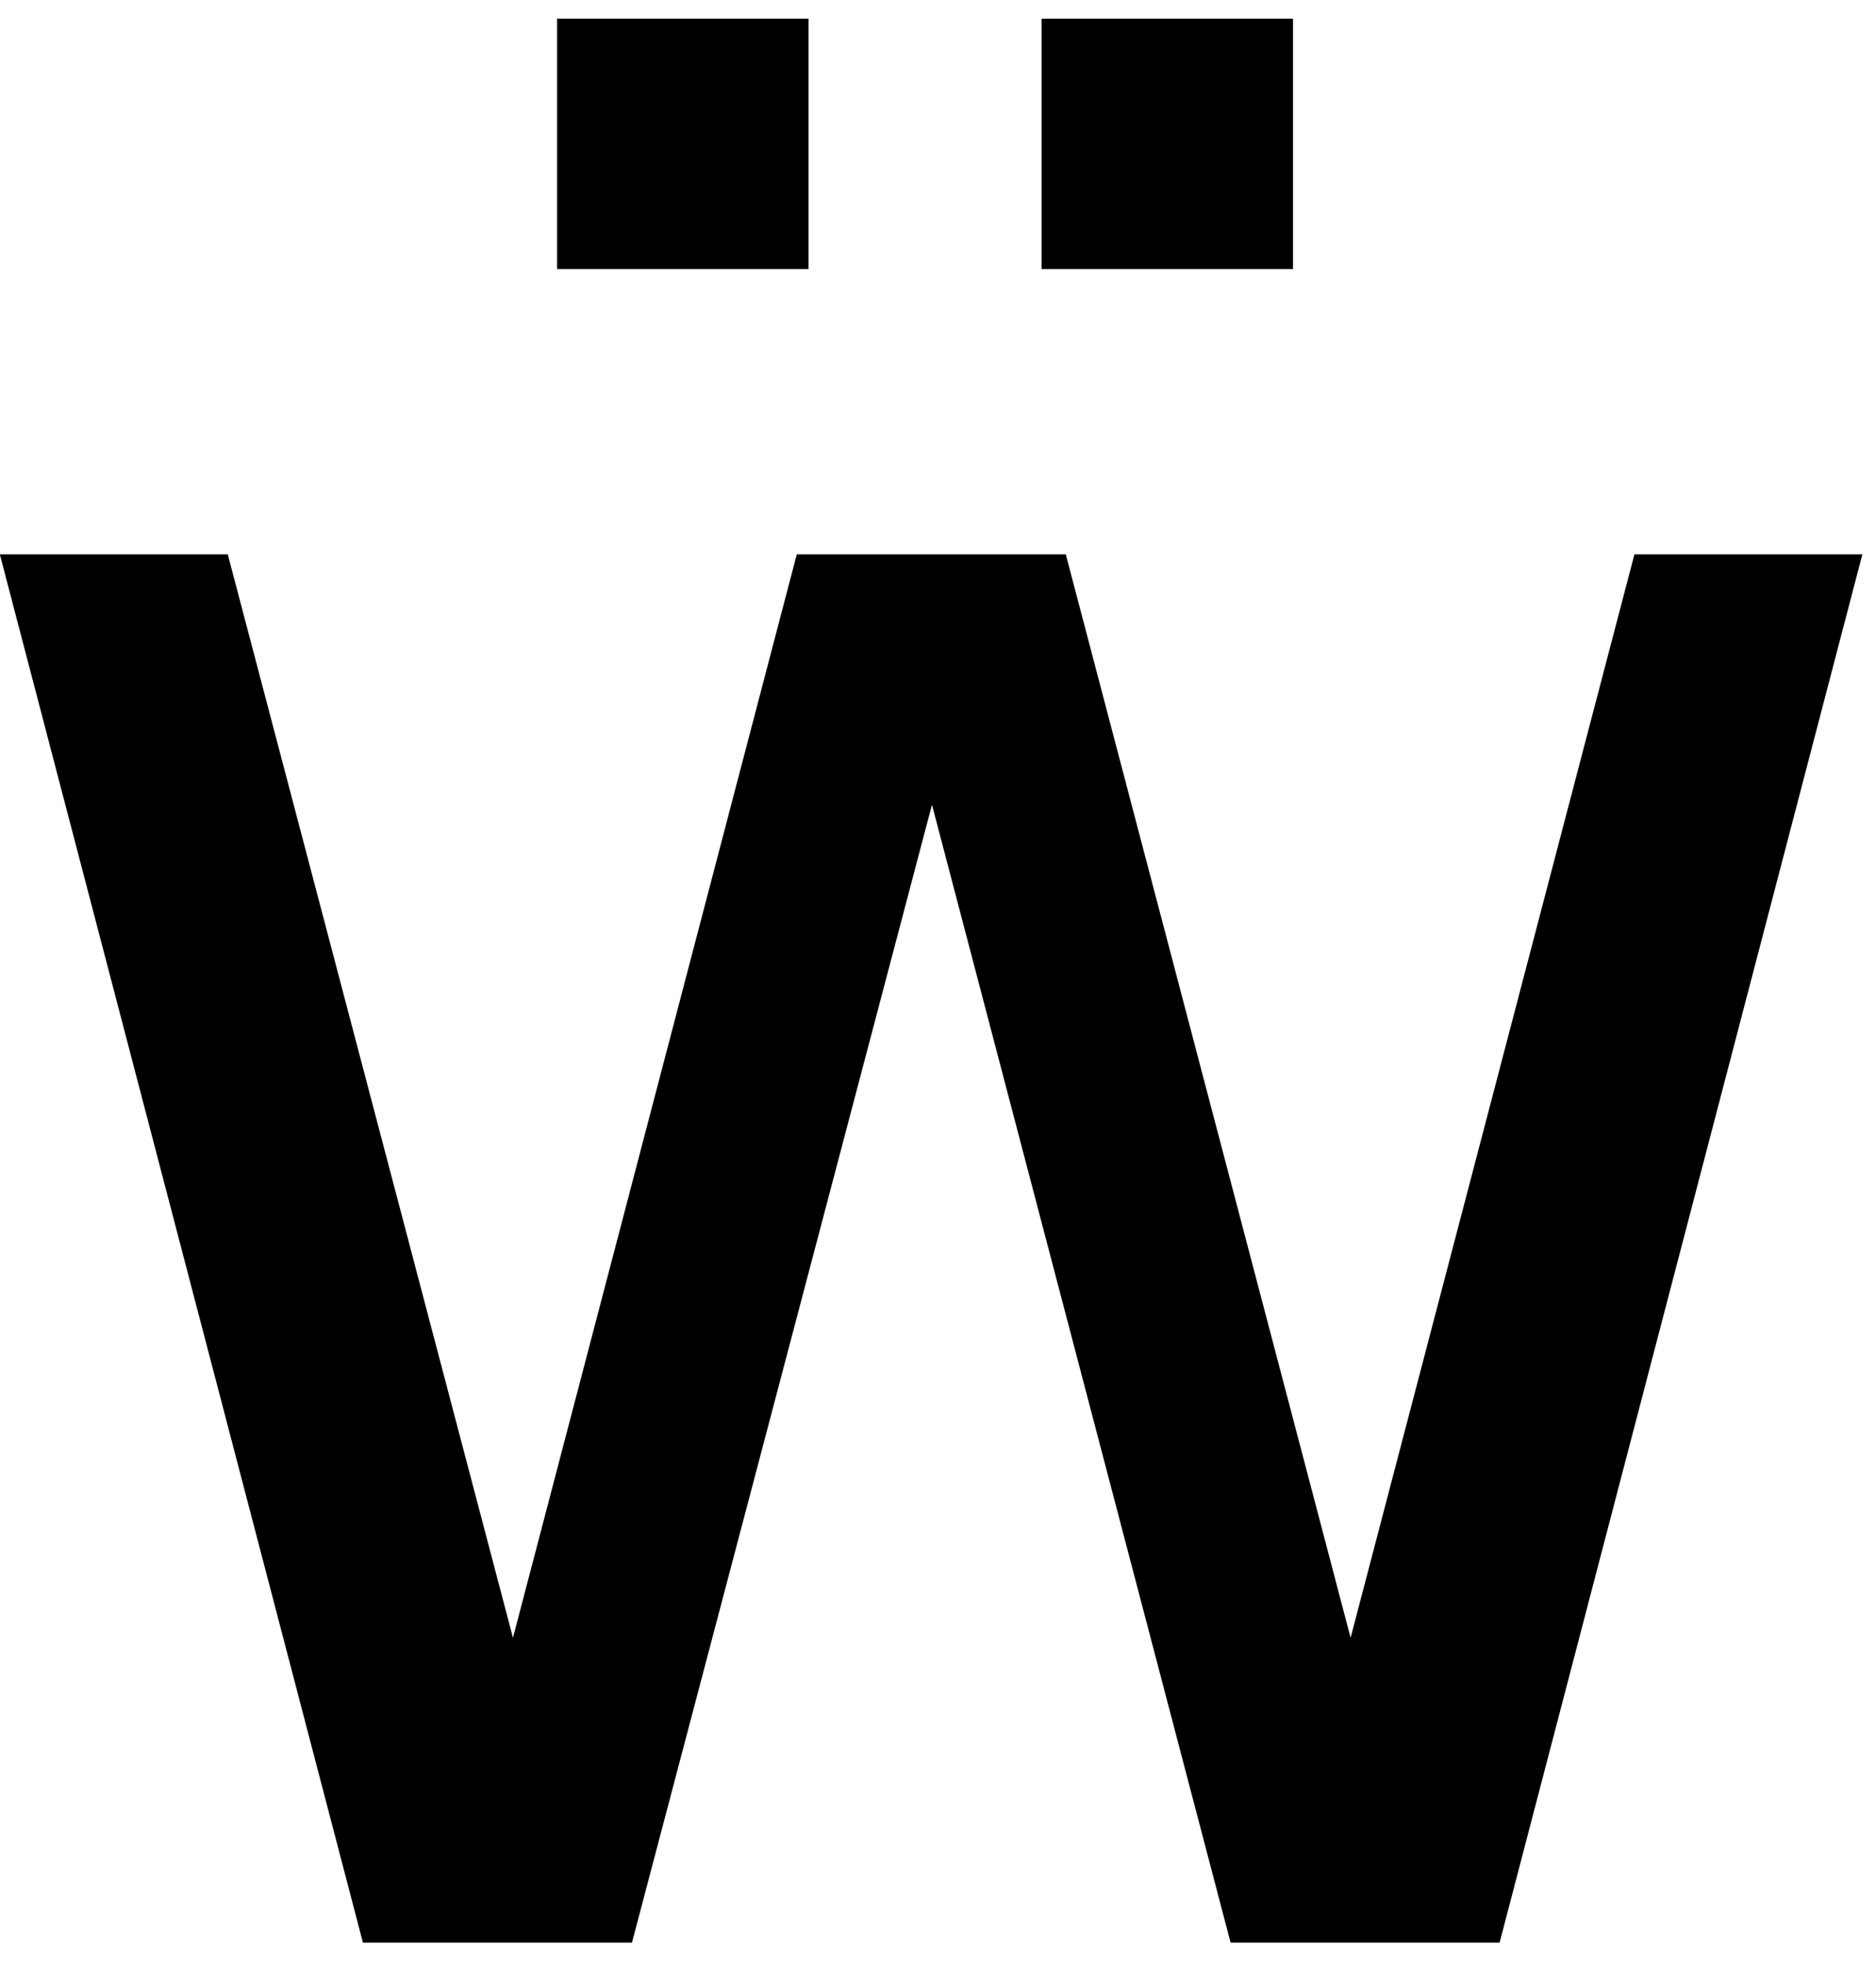 <?xml version="1.0" encoding="UTF-8" standalone="no"?>
<!-- Created with Inkscape (http://www.inkscape.org/) -->

<svg
   xmlns:dc="http://purl.org/dc/elements/1.1/"
   xmlns:cc="http://creativecommons.org/ns#"
   xmlns:rdf="http://www.w3.org/1999/02/22-rdf-syntax-ns#"
   xmlns:svg="http://www.w3.org/2000/svg"
   xmlns="http://www.w3.org/2000/svg"
   xmlns:inkscape="http://www.inkscape.org/namespaces/inkscape"
   version="1.1"
   width="106.25"
   height="111.25"
   id="svg2"
   xml:space="preserve"><defs
     id="defs6" /><g
     transform="matrix(1.25,0,0,-1.25,0,111.25)"
     id="g10"><g
       transform="scale(0.1,0.1)"
       id="g12"><path
         d="m 471.949,881.551 113.91,0 0,-113.43 -113.91,0 0,113.43 z m -219.527,0 113.906,0 0,-113.43 -113.906,0 0,113.43 z M -0.078,638.898 l 103.277,0 129.223,-490.777 128.598,490.777 121.871,0 129.058,-490.777 128.602,490.777 103.277,0 -164.379,-628.91 -121.871,0 L 422.27,525.461 286.328,9.988 l -121.879,0 L -0.078,638.898 z"
         inkscape:connector-curvature="0"
         id="path14"
         style="fill:#000000;fill-opacity:1;fill-rule:nonzero;stroke:none" /></g></g></svg>